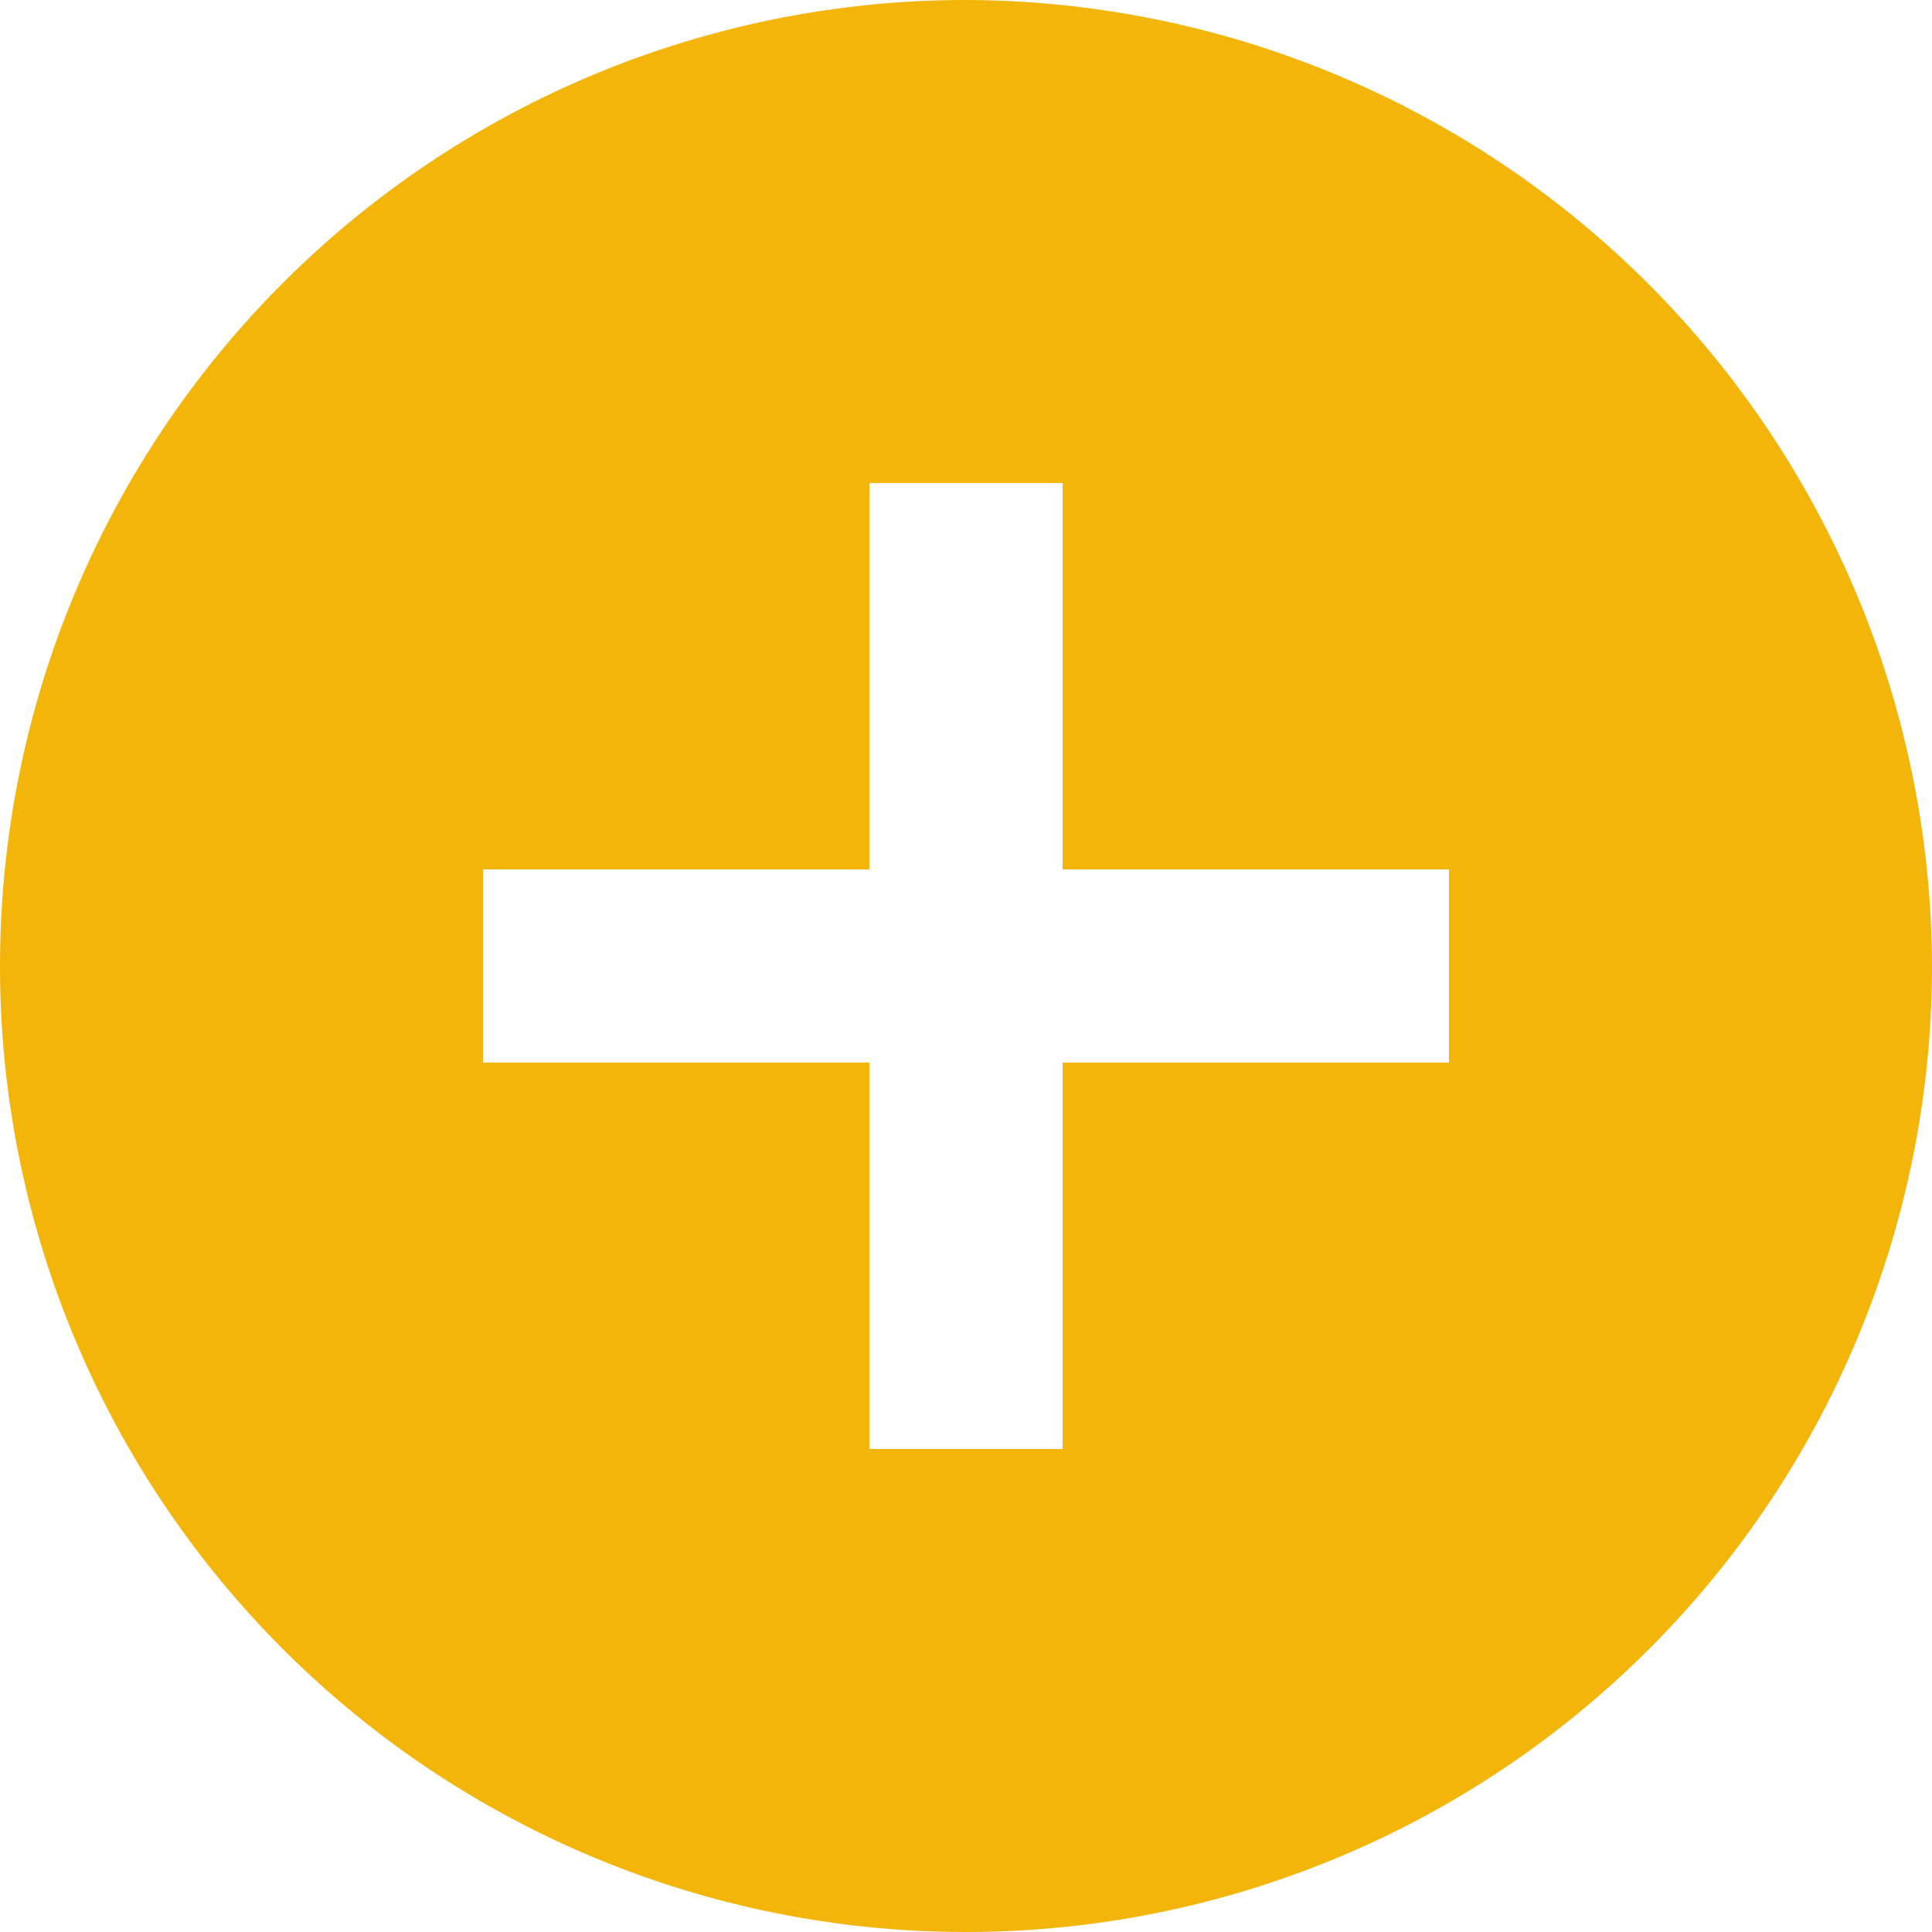 <svg xmlns="http://www.w3.org/2000/svg" width="24" height="24" viewBox="0 0 24 24"><defs><style>.a{fill:#f4b50b;}</style></defs><path class="a" d="M12,0A12,12,0,1,0,24,12,12.035,12.035,0,0,0,12,0Zm6,13.2H13.2V18H10.8V13.2H6V10.8h4.8V6h2.4v4.8H18Z"/></svg>